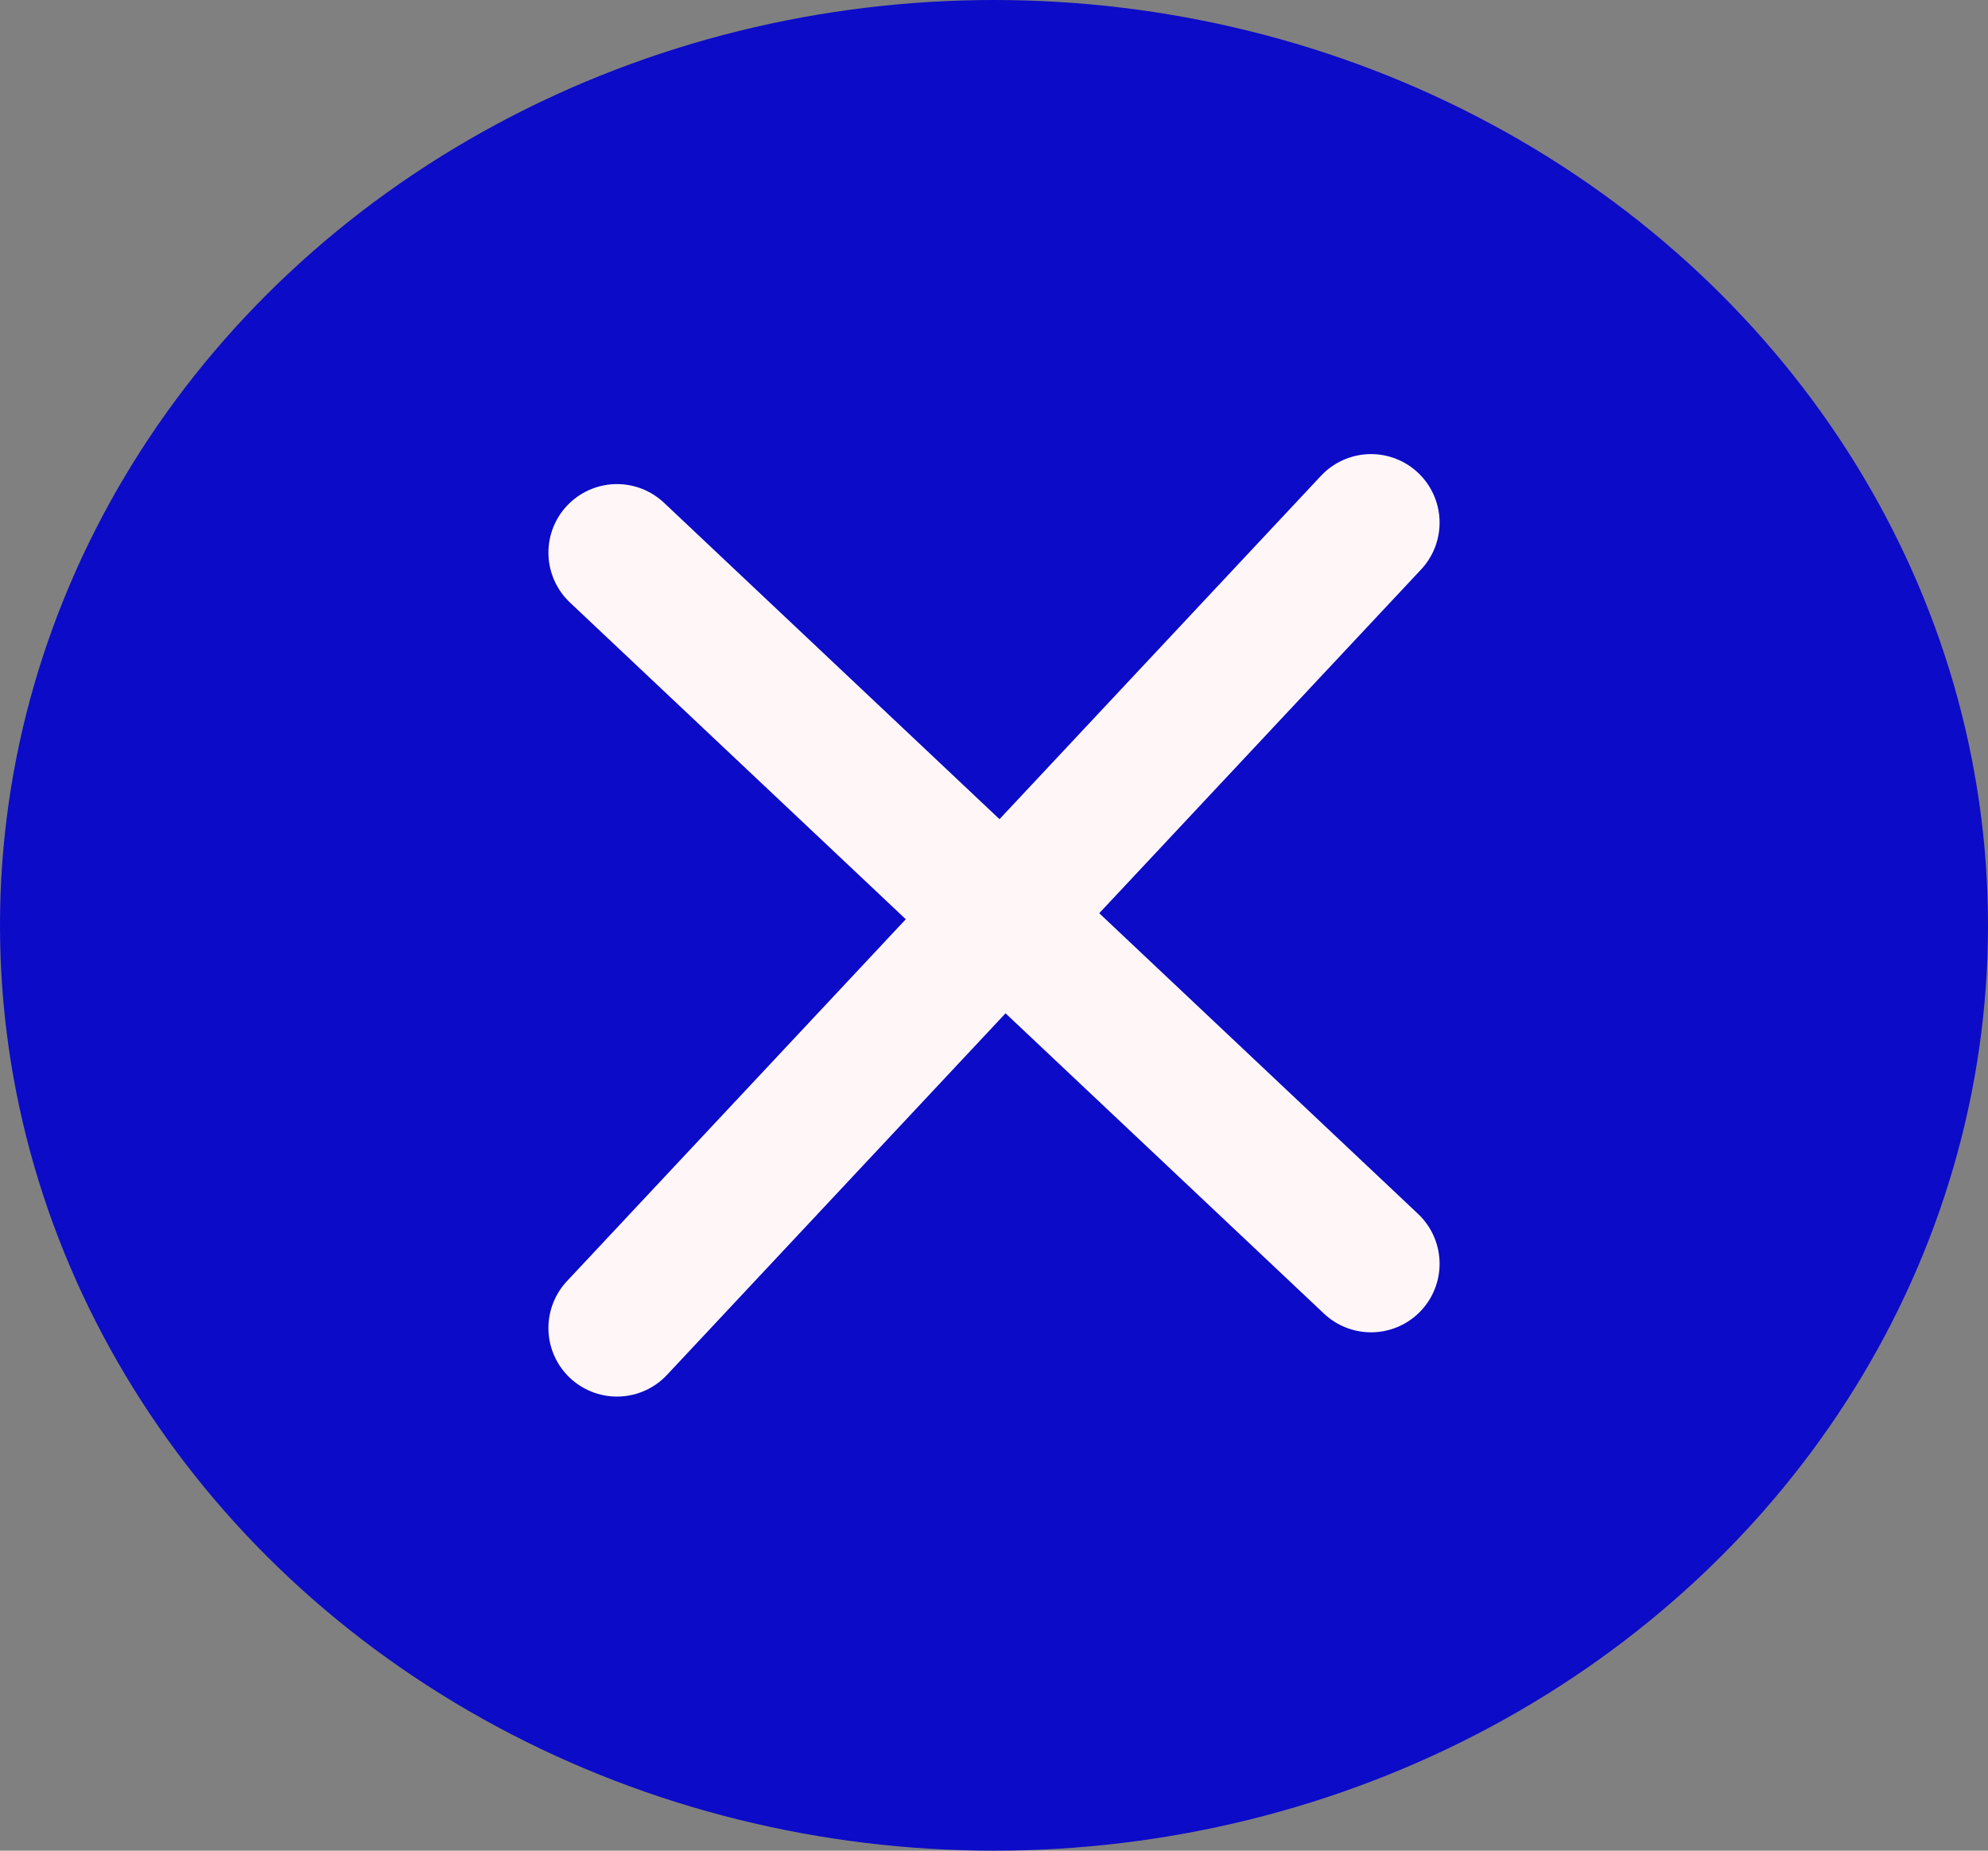 <svg xmlns="http://www.w3.org/2000/svg" width="116" height="108" viewBox="0 0 116 108"><rect x="0" y="0" width="116" height="108" fill="#808080" stroke="none"/><g transform="translate(-1498 -102)"><ellipse cx="58" cy="54" rx="58" ry="54" transform="translate(1498 102)" fill="#0c0bc8"/><line x1="44" y2="47" transform="translate(1534 132.5)" fill="none" stroke="#fff7f7" stroke-linecap="round" stroke-width="8"/><line x1="44" y1="41.5" transform="translate(1534 134.25)" fill="none" stroke="#fff7f7" stroke-linecap="round" stroke-width="8"/></g></svg>